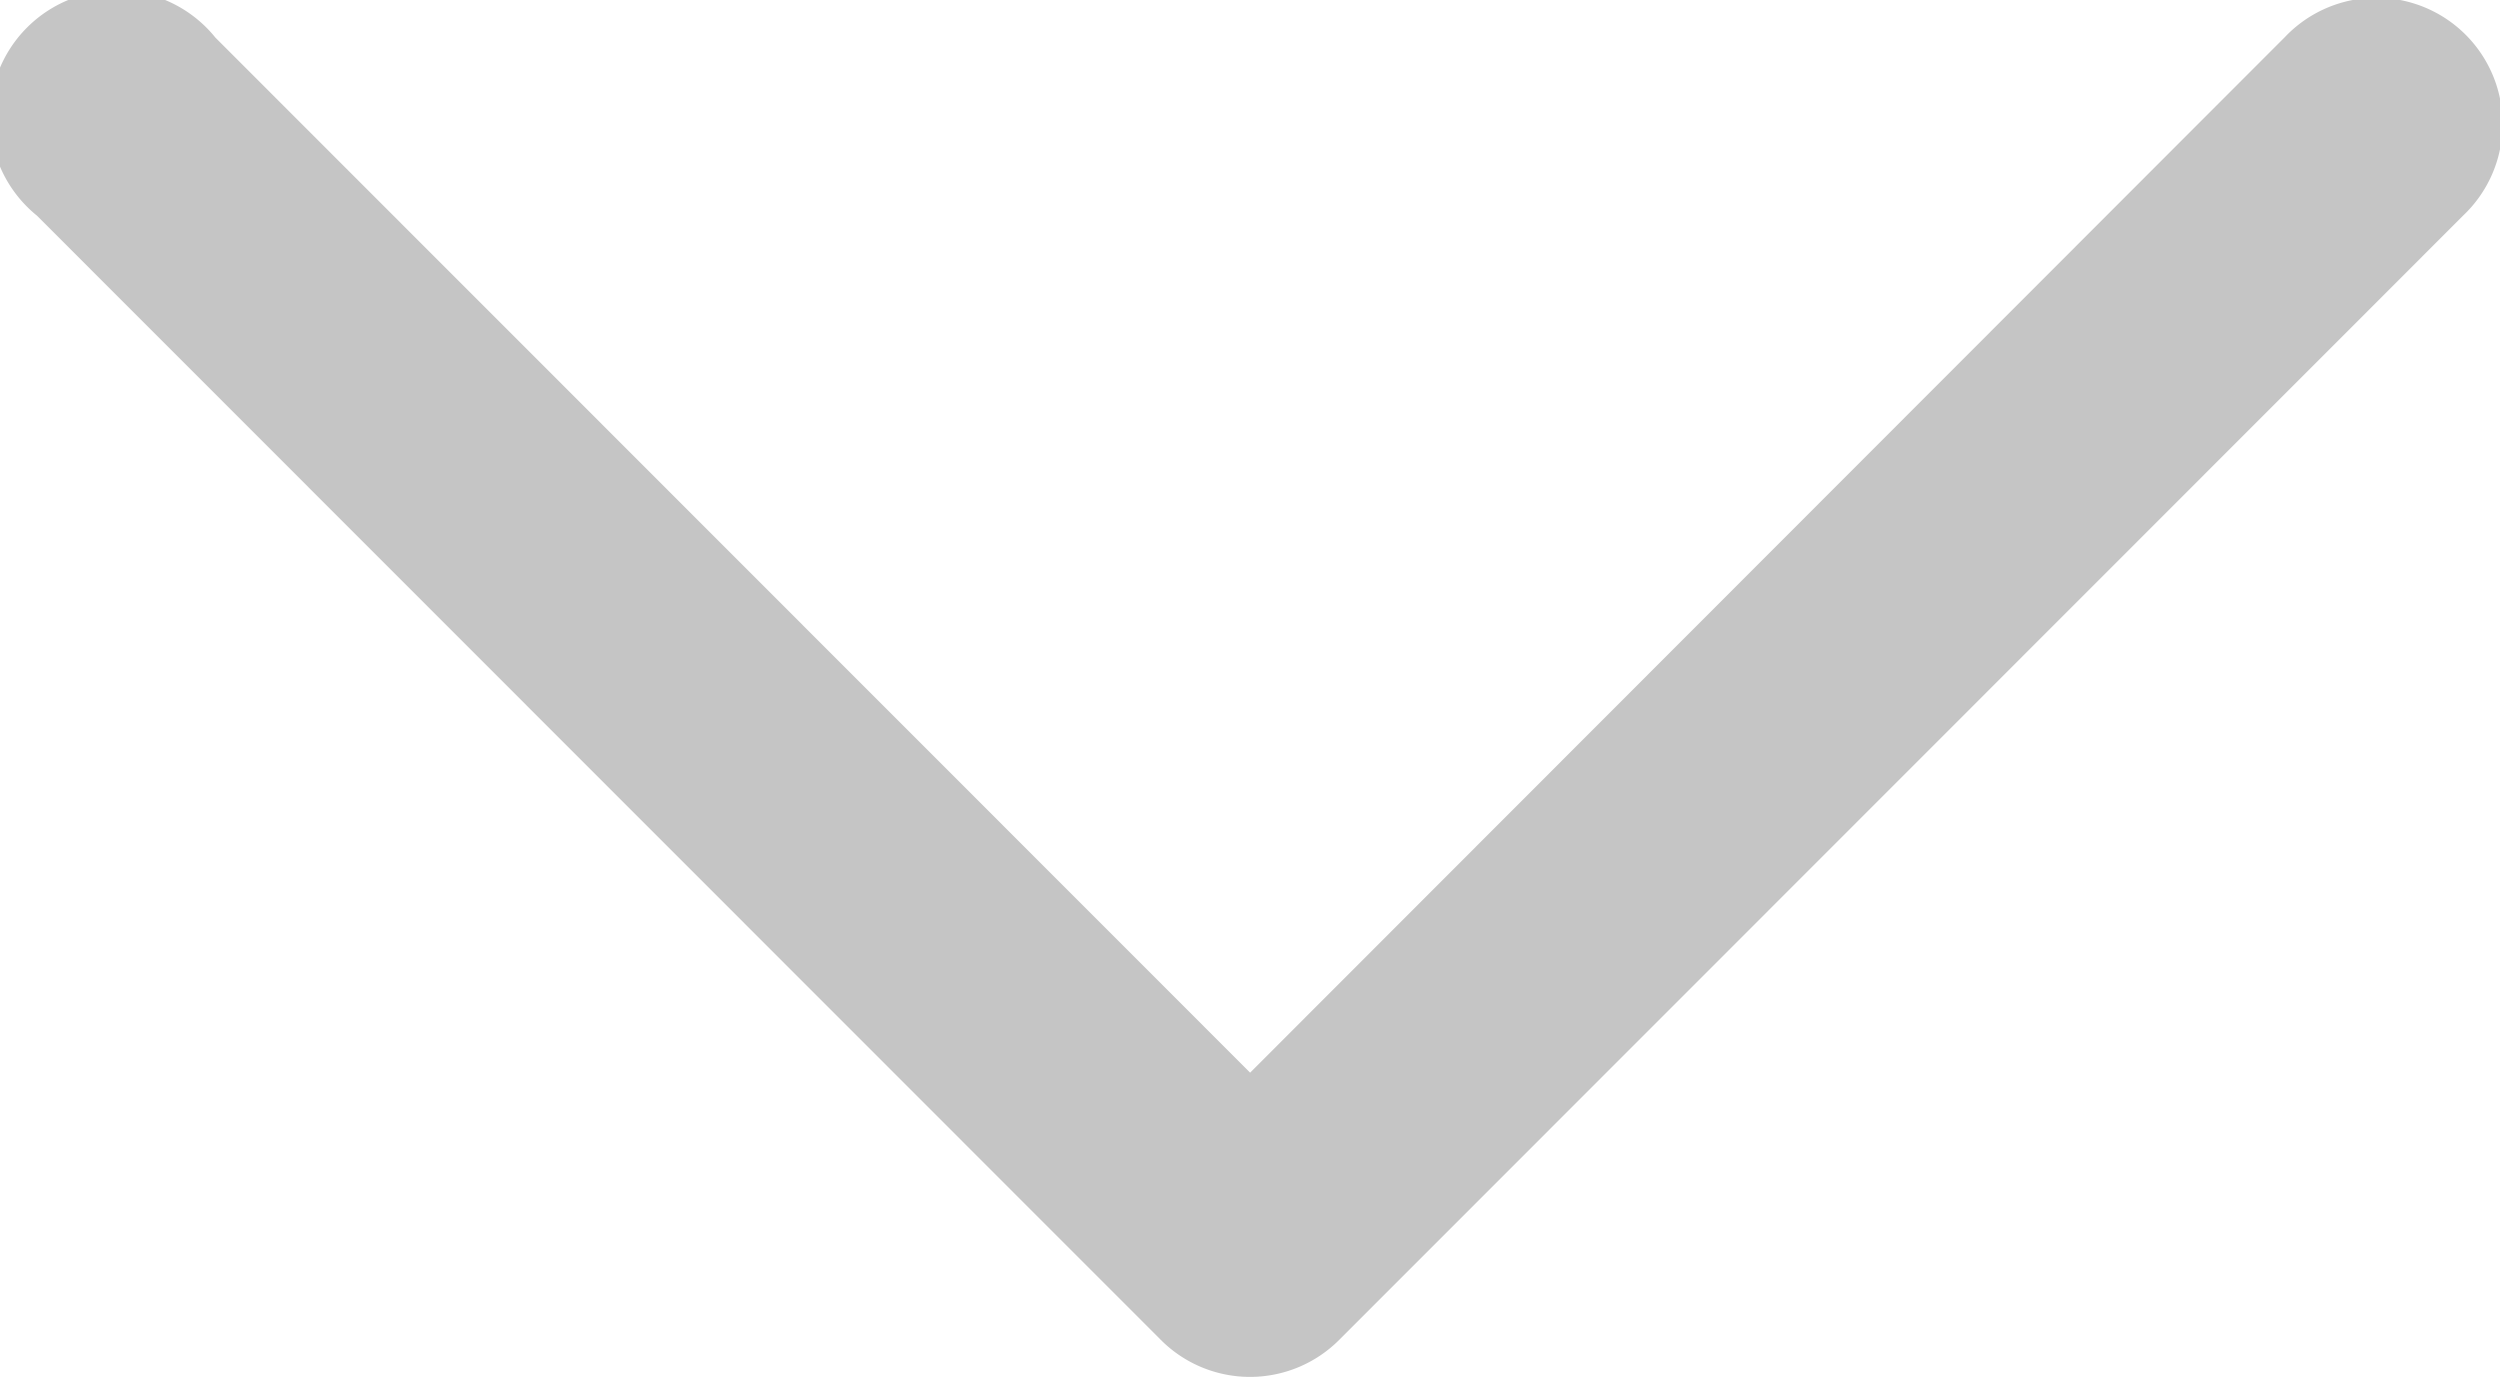 <svg xmlns="http://www.w3.org/2000/svg" width="21.696" height="11.949" viewBox="0 0 21.696 11.949">
  <path id="Expand_More" d="M19.829,54.413,10.849,63.4l-8.98-8.983A1.1,1.1,0,1,0,.32,55.962l9.754,9.757h0a1.093,1.093,0,0,0,1.548,0l9.754-9.757a1.095,1.095,0,1,0-1.547-1.549Z" transform="translate(0 -54.091)" fill="#c5c5c5"/>
</svg>
